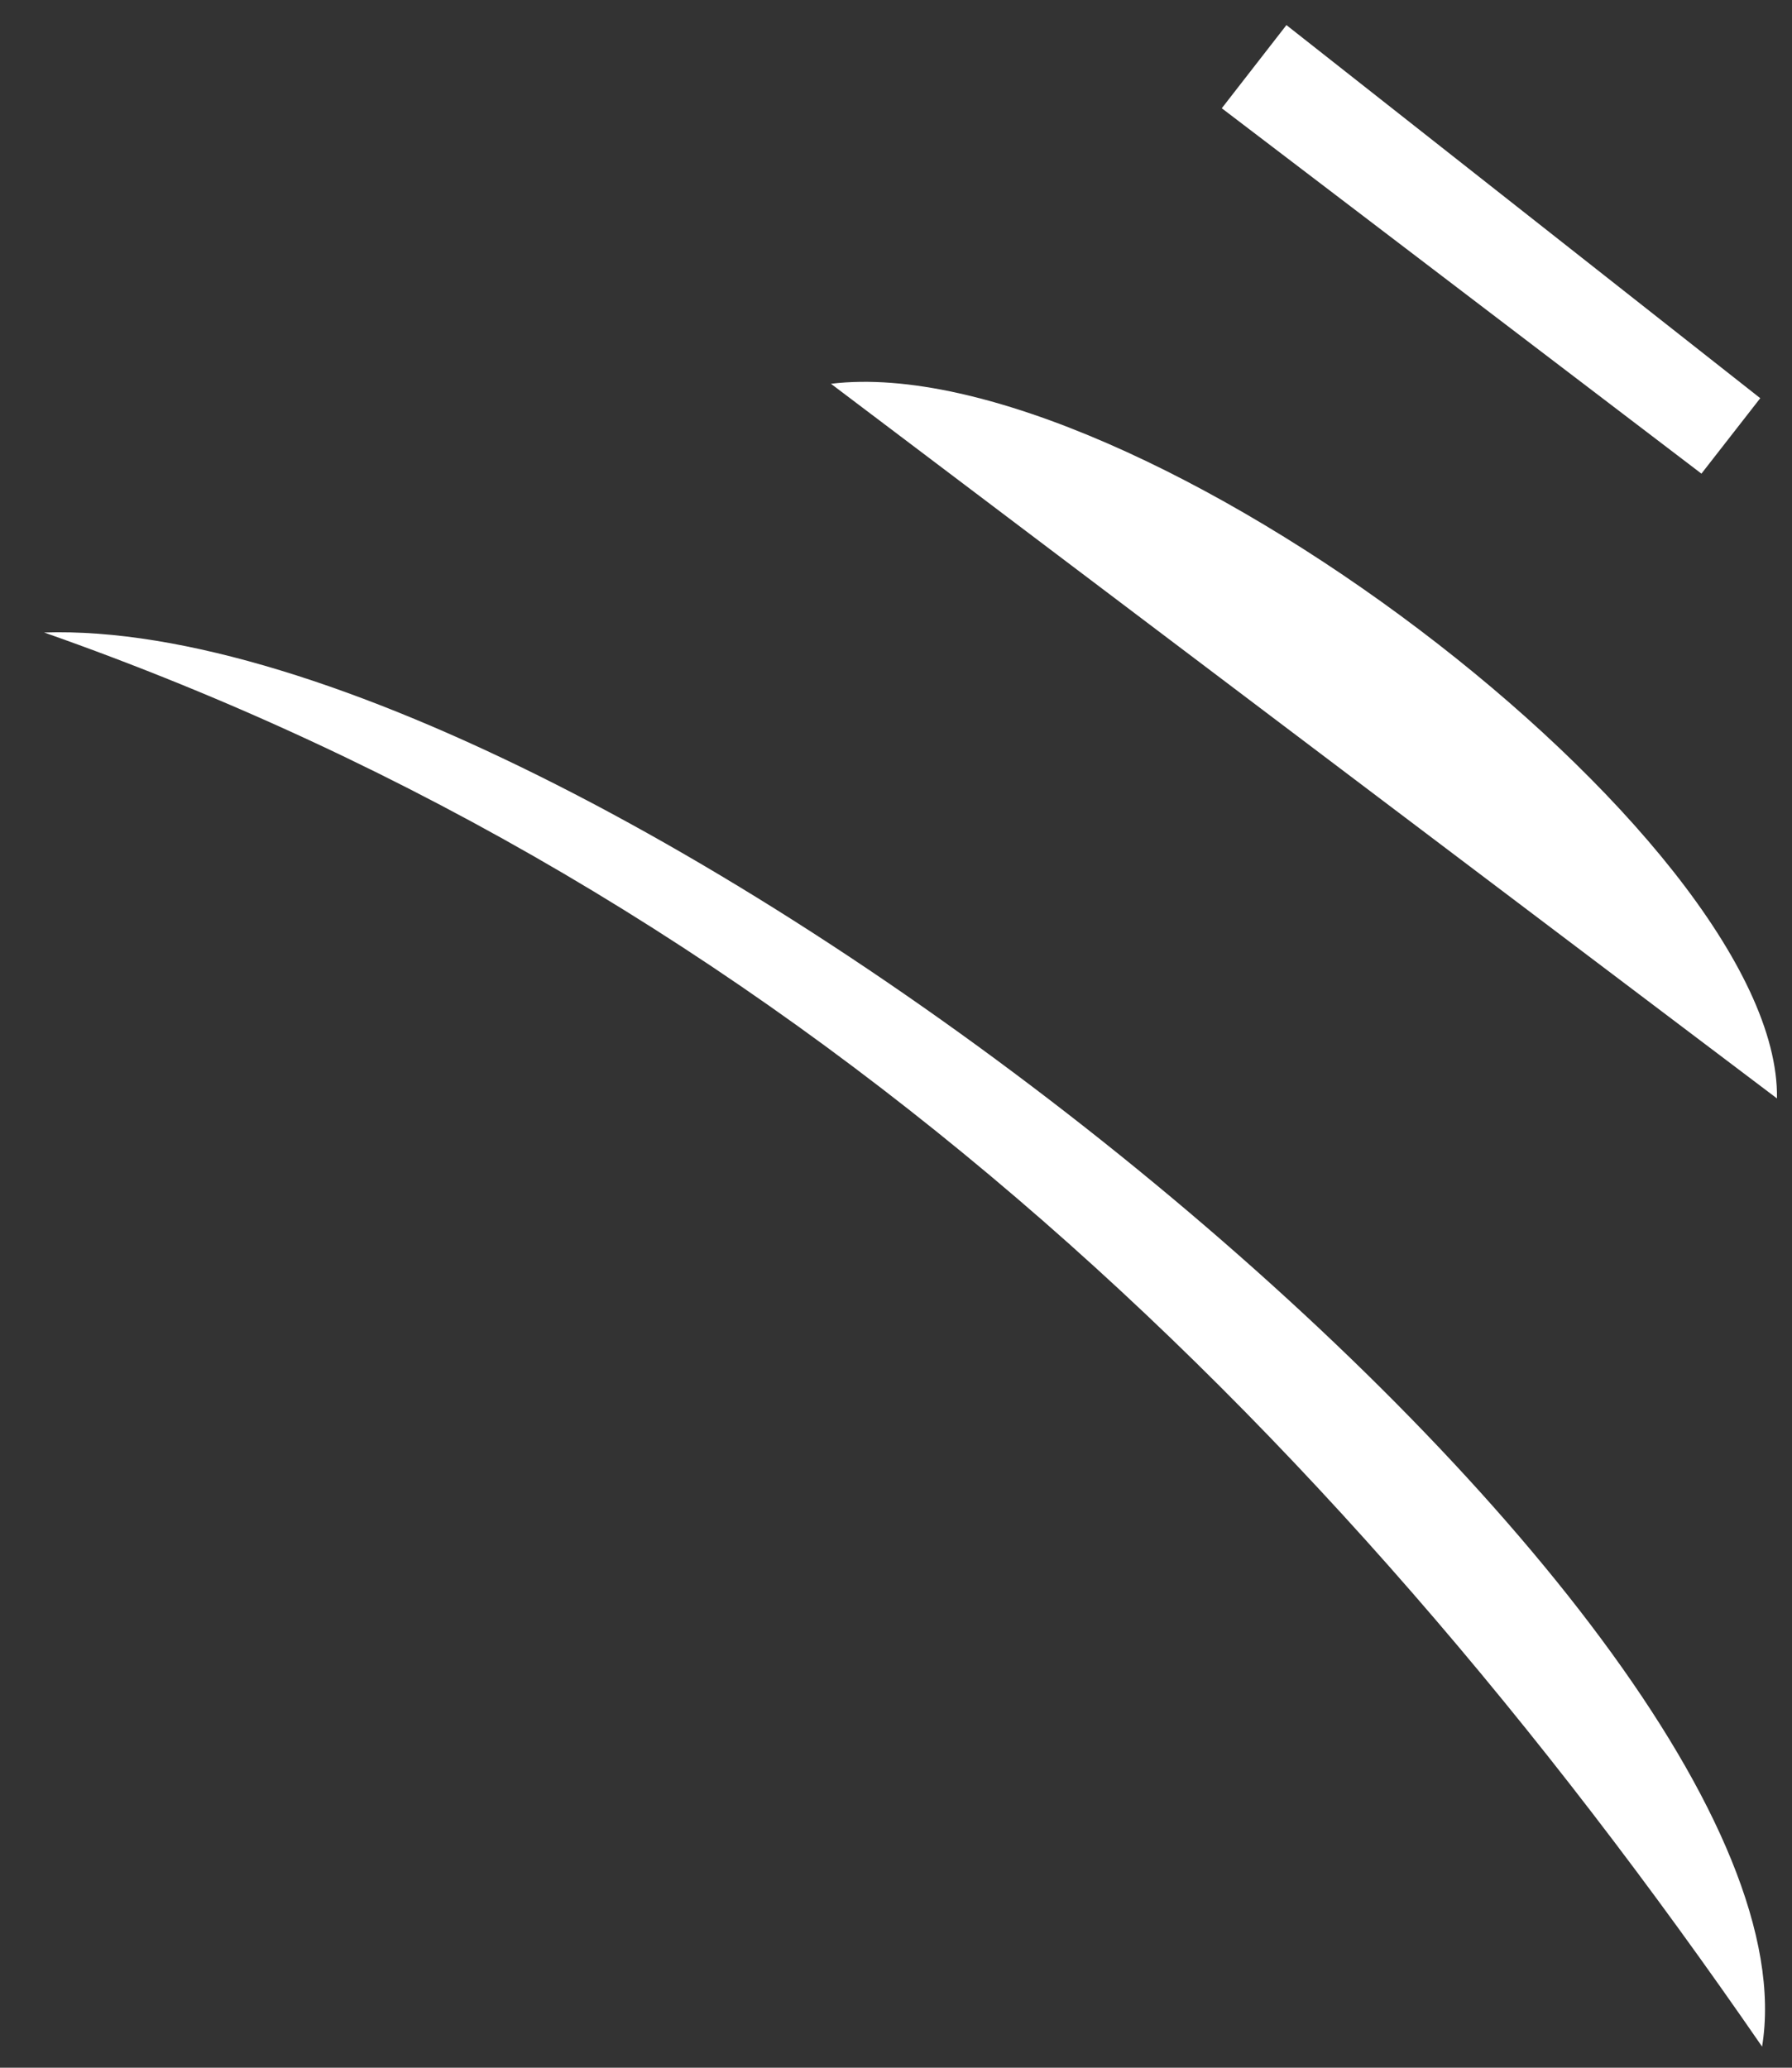 <svg width="39" height="45" viewBox="0 0 39 45" fill="none" xmlns="http://www.w3.org/2000/svg">
<rect x="0" y="0" width="39" height="45" fill="#333333" stroke="none"/>
<path fill-rule="evenodd" clip-rule="evenodd" d="M38.349 44.541C39.895 35.059 13.024 13.376 0.96 13.765C17.109 19.438 28.772 30.639 38.349 44.541Z" fill="white"/>
<path fill-rule="evenodd" clip-rule="evenodd" d="M18.084 8.352C24.954 13.541 31.938 18.817 38.673 23.905C38.757 18.229 24.687 7.555 18.084 8.352Z" fill="white"/>
<path fill-rule="evenodd" clip-rule="evenodd" d="M26.59 2.356C30.07 5.007 33.55 7.658 37.029 10.308C37.456 9.761 37.882 9.213 38.309 8.666C34.871 5.959 31.434 3.252 27.997 0.546C27.528 1.149 27.059 1.753 26.59 2.356Z" fill="white"/>
</svg>
